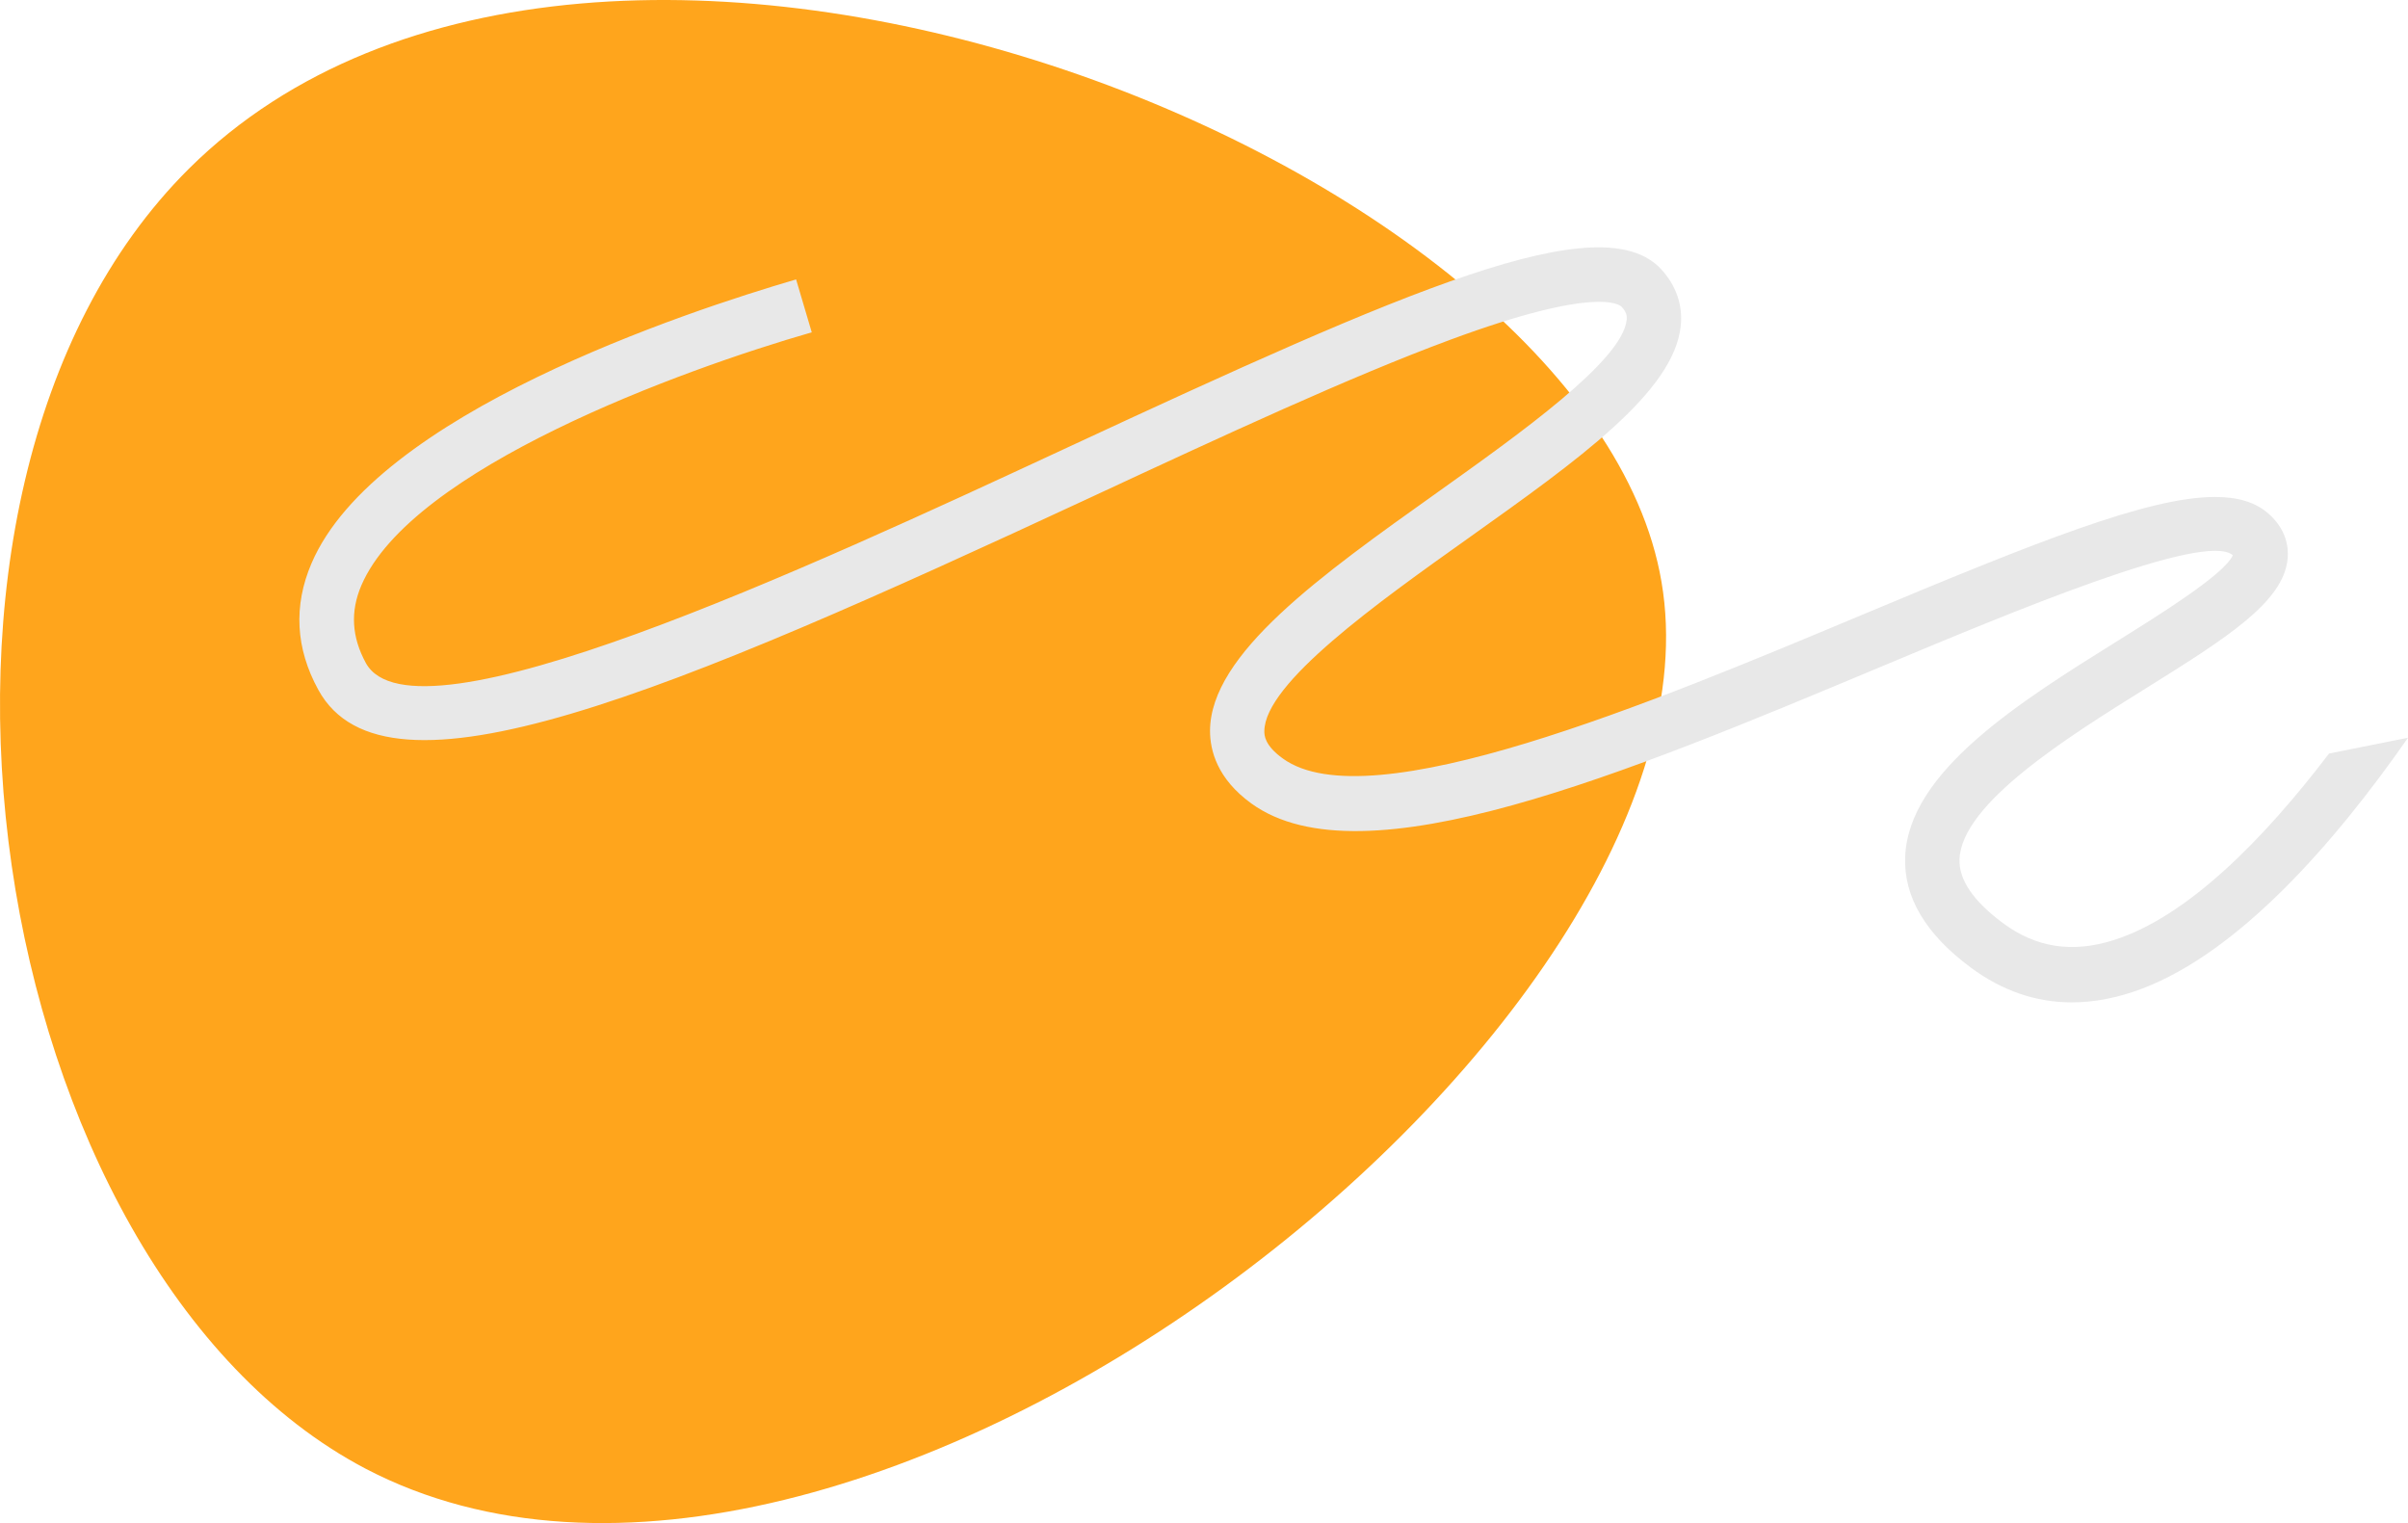 <svg width="185" height="117" viewBox="0 0 185 117" fill="none" xmlns="http://www.w3.org/2000/svg">
<path d="M14.522 12.951C45.741 -18.016 122.166 12.165 127.649 44.703C133.468 78.587 65.547 132.443 28.062 112.808C-1.143 97.437 -10.654 37.971 14.522 12.951Z" fill="#FFA51C"/>
<path d="M178.935 57.885C173.884 64.512 168.038 70.437 162.37 72.224C159.201 73.224 156.409 72.798 153.858 70.894C151.599 69.214 150.48 67.565 150.543 66.001C150.71 61.704 158.877 56.609 164.848 52.886C171.018 49.035 175.473 46.249 175.756 42.887C175.829 41.994 175.641 40.675 174.302 39.473C173.309 38.59 171.949 38.175 170.182 38.175C165.005 38.175 156.284 41.696 142.888 47.302C126.992 53.96 105.22 63.087 98.558 58.268C97.136 57.247 97.136 56.46 97.136 56.173C97.147 52.482 105.847 46.291 112.833 41.324C121.293 35.303 128.603 30.102 129.126 25.038C129.293 23.432 128.77 21.933 127.63 20.688C123.008 15.678 108.043 22.284 81.983 34.388C62.009 43.664 31.819 57.694 28.106 50.929C27.018 48.929 26.904 46.983 27.761 44.972C31.609 35.995 52.294 28.421 62.365 25.528L61.162 21.464C52.723 23.932 28.838 31.804 23.934 43.27C22.532 46.536 22.71 49.812 24.456 52.992C29.643 62.48 51.301 53.312 83.73 38.239C94.02 33.452 103.735 28.942 111.442 26.091C122.663 21.943 124.42 23.4 124.587 23.571C124.953 23.964 125.005 24.251 124.974 24.57C124.65 27.708 116.775 33.303 110.448 37.813C101.465 44.206 92.984 50.237 92.963 56.141C92.963 57.641 93.507 59.821 96.143 61.725C104.686 67.895 124.922 59.417 144.488 51.227C154.422 47.068 169.418 40.781 171.541 42.653C170.903 44.111 165.967 47.185 162.663 49.248C155.144 53.939 146.621 59.268 146.37 65.821C146.244 68.895 147.939 71.756 151.4 74.32C153.805 76.106 156.409 77 159.17 77C160.916 77 162.726 76.649 164.597 75.936C171.98 73.118 179.238 64.938 185 56.673L178.935 57.885Z" fill="#E8E8E8"/>
</svg>

